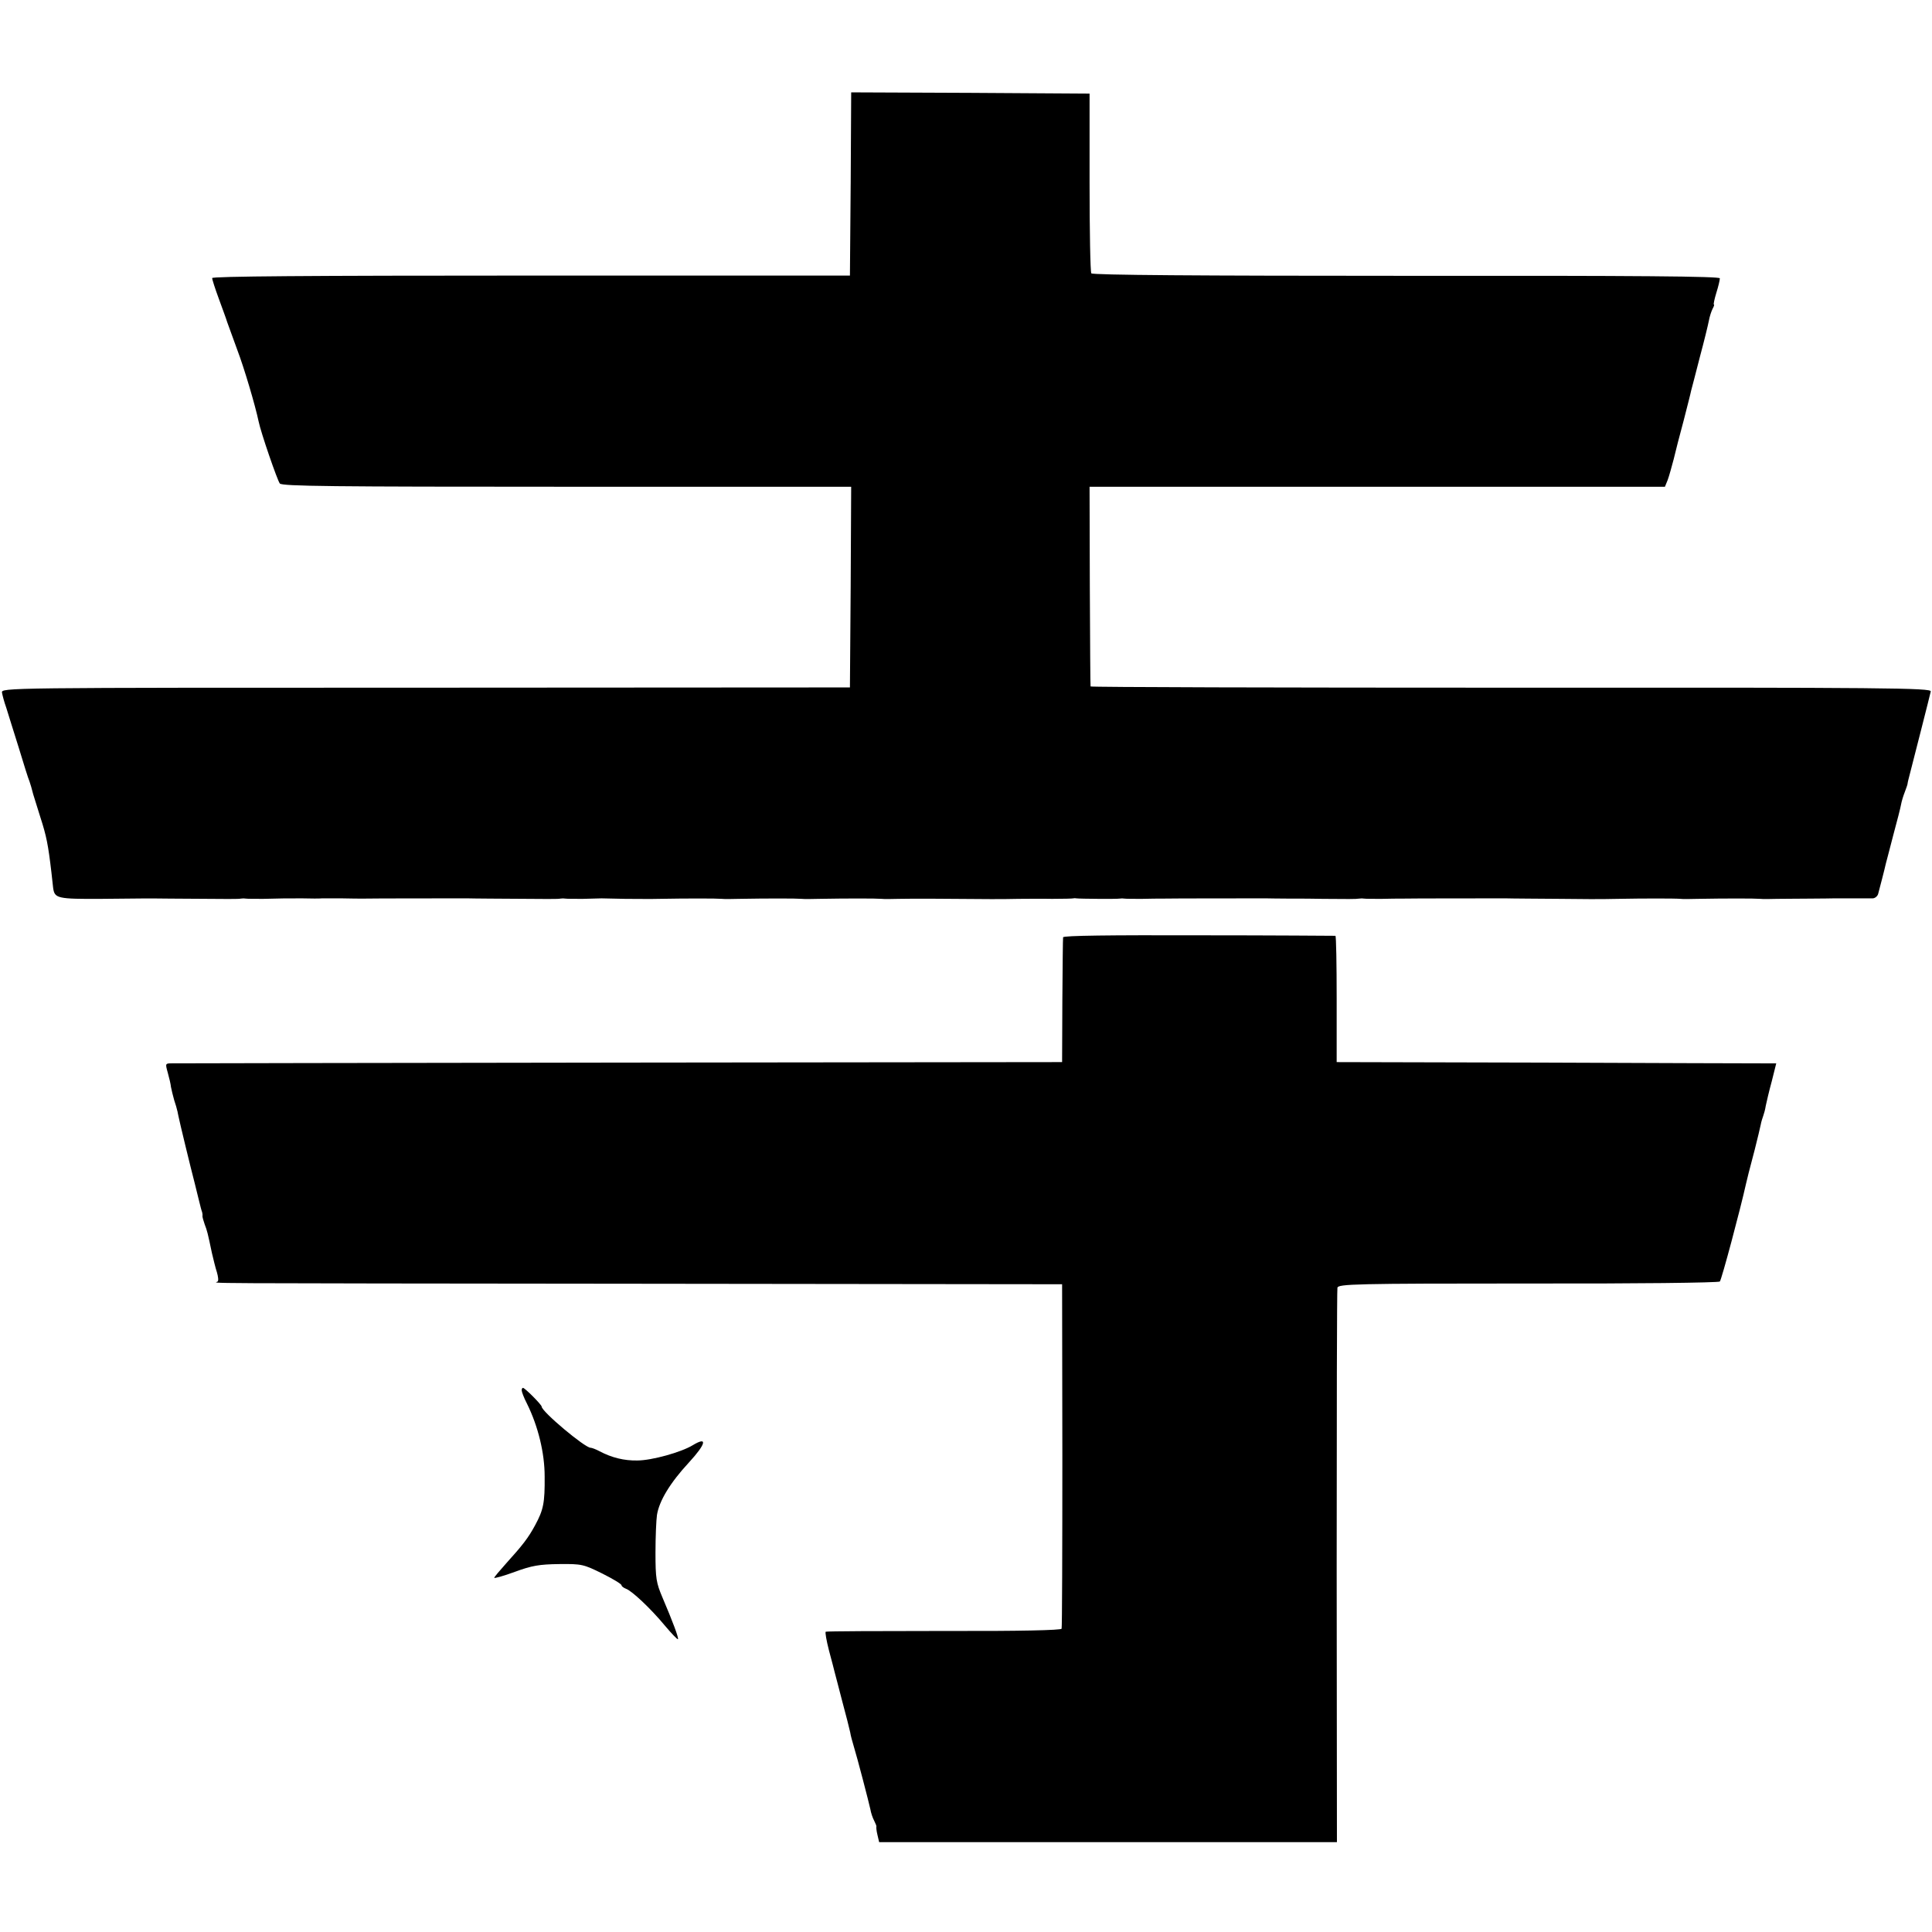 <?xml version="1.0" standalone="no"?>
<!DOCTYPE svg PUBLIC "-//W3C//DTD SVG 20010904//EN"
 "http://www.w3.org/TR/2001/REC-SVG-20010904/DTD/svg10.dtd">
<svg version="1.0" xmlns="http://www.w3.org/2000/svg"
 width="774pt" height="774pt" viewBox="0 0 774 774"
 preserveAspectRatio="xMidYMid meet">
<g transform="translate(0,774) scale(0.1,-0.1)"
fill="#000000" stroke="none">
<path d="M3408 7003 l-3 -367 -1277 0 c-897 0 -1278 -3 -1278 -10 0 -6 12 -43
26 -81 14 -39 30 -81 34 -95 5 -14 23 -63 40 -110 29 -76 73 -226 86 -288 9
-45 75 -236 85 -249 10 -11 211 -13 1150 -13 l1139 0 -2 -402 -3 -402 -1700
-1 c-1694 0 -1700 0 -1697 -20 2 -11 9 -38 17 -60 7 -22 29 -94 50 -160 20
-66 39 -127 43 -135 5 -15 9 -28 15 -52 2 -7 15 -49 29 -93 24 -74 31 -109 44
-220 2 -22 6 -50 7 -63 6 -41 17 -44 193 -43 194 2 176 2 274 1 258 -2 274 -2
285 0 6 1 15 1 20 0 6 -1 37 -1 70 -1 82 2 82 2 155 2 36 -1 72 -1 80 0 8 0
44 0 80 0 36 -1 74 -1 85 -1 23 1 405 1 420 1 6 0 44 -1 85 -1 258 -2 274 -2
285 0 6 1 15 1 20 0 6 -1 37 -1 70 -1 33 1 67 2 75 2 8 0 51 -1 95 -2 44 0
105 -1 135 0 111 2 229 2 253 0 6 -1 37 -1 67 0 113 2 229 2 253 0 6 -1 37 -1
67 0 113 2 229 2 253 0 6 -1 37 -1 67 0 66 1 140 1 370 -1 30 0 80 0 110 1 30
0 91 1 135 0 44 0 82 1 85 2 3 1 8 1 12 0 15 -2 164 -3 173 -1 6 1 15 1 20 0
6 -1 37 -1 70 -1 33 1 69 1 80 1 26 1 407 1 420 1 6 0 46 -1 90 -1 44 0 105 0
135 -1 95 -1 135 -1 145 1 6 1 15 1 20 0 6 -1 37 -1 70 -1 33 1 69 1 80 1 23
1 405 1 420 1 6 0 44 -1 85 -1 41 0 102 -1 135 -1 33 0 85 -1 115 -1 30 0 80
0 110 1 106 2 229 2 253 0 6 -1 37 -1 67 0 113 2 229 2 253 0 6 -1 37 -1 67 0
30 0 91 1 135 1 44 0 85 1 90 1 6 0 39 0 75 0 36 0 73 0 82 0 9 0 19 8 22 17
6 22 27 103 31 122 2 8 16 60 30 115 15 55 29 110 31 122 2 12 9 35 15 50 6
16 11 30 11 33 0 3 2 10 3 15 17 66 88 344 90 355 3 14 -175 16 -1681 15 -926
0 -1685 2 -1685 5 -1 3 -2 184 -3 403 l-1 397 1153 0 1152 0 11 27 c6 16 16
53 24 83 7 30 25 100 40 155 14 55 28 109 30 120 3 11 19 72 35 135 17 63 33
129 36 145 3 17 10 38 15 48 5 9 8 17 5 17 -2 0 2 21 10 47 8 25 14 51 14 58
0 8 -322 11 -1256 10 -827 0 -1258 3 -1262 10 -4 6 -7 170 -7 365 l0 355 -477
3 -478 2 -2 -367z"/>
<path d="M4259 3985 c-1 -5 -2 -120 -3 -255 l-1 -245 -1770 -2 c-974 -1 -1782
-3 -1797 -3 -26 0 -26 -1 -16 -37 6 -21 12 -47 13 -58 2 -11 8 -35 13 -53 6
-18 11 -35 11 -37 1 -3 1 -6 2 -7 0 -2 2 -10 4 -20 3 -17 50 -211 65 -268 5
-19 12 -48 16 -65 8 -32 10 -41 14 -52 1 -5 2 -11 1 -15 0 -4 4 -19 9 -33 10
-26 12 -34 29 -115 6 -25 14 -59 20 -77 5 -17 7 -34 3 -37 -7 -8 -176 -7 1703
-9 l1680 -2 1 -685 c0 -377 -1 -689 -3 -695 -2 -6 -167 -10 -471 -9 -257 0
-470 -1 -474 -3 -3 -2 3 -36 13 -75 11 -40 21 -80 23 -88 2 -8 16 -60 30 -115
15 -55 29 -111 32 -125 2 -14 9 -38 14 -55 14 -45 61 -226 67 -254 2 -13 9
-34 15 -45 6 -12 10 -22 9 -24 -1 -1 0 -16 4 -32 l7 -30 917 0 917 0 -1 1102
c0 607 1 1110 3 1119 3 15 69 17 764 17 424 -1 763 3 768 8 7 7 83 292 105
392 7 29 10 43 35 137 11 44 22 89 24 100 2 11 7 27 10 35 3 8 8 26 10 40 3
14 13 58 24 98 l18 72 -55 0 c-31 0 -427 1 -881 3 l-825 2 0 253 c0 138 -2
252 -5 253 -3 0 -249 2 -548 2 -355 1 -542 -1 -543 -8z"/>
<path d="M2090 2170 c0 -6 9 -30 21 -53 45 -91 71 -198 71 -292 1 -106 -5
-134 -38 -195 -28 -52 -51 -81 -116 -153 -26 -29 -48 -55 -48 -58 0 -3 37 7
83 24 68 25 98 30 177 31 91 1 98 -1 173 -38 42 -21 77 -42 77 -47 0 -4 8 -10
18 -14 23 -8 98 -78 156 -148 27 -32 50 -56 52 -54 4 4 -21 71 -62 167 -25 59
-28 76 -28 180 0 63 3 131 6 151 9 56 52 128 128 210 69 75 76 106 15 69 -46
-28 -164 -61 -222 -61 -52 -1 -102 11 -151 37 -15 8 -31 14 -36 14 -23 0 -196
145 -196 165 0 7 -67 75 -75 75 -3 0 -5 -5 -5 -10z"/>
</g>
</svg>

